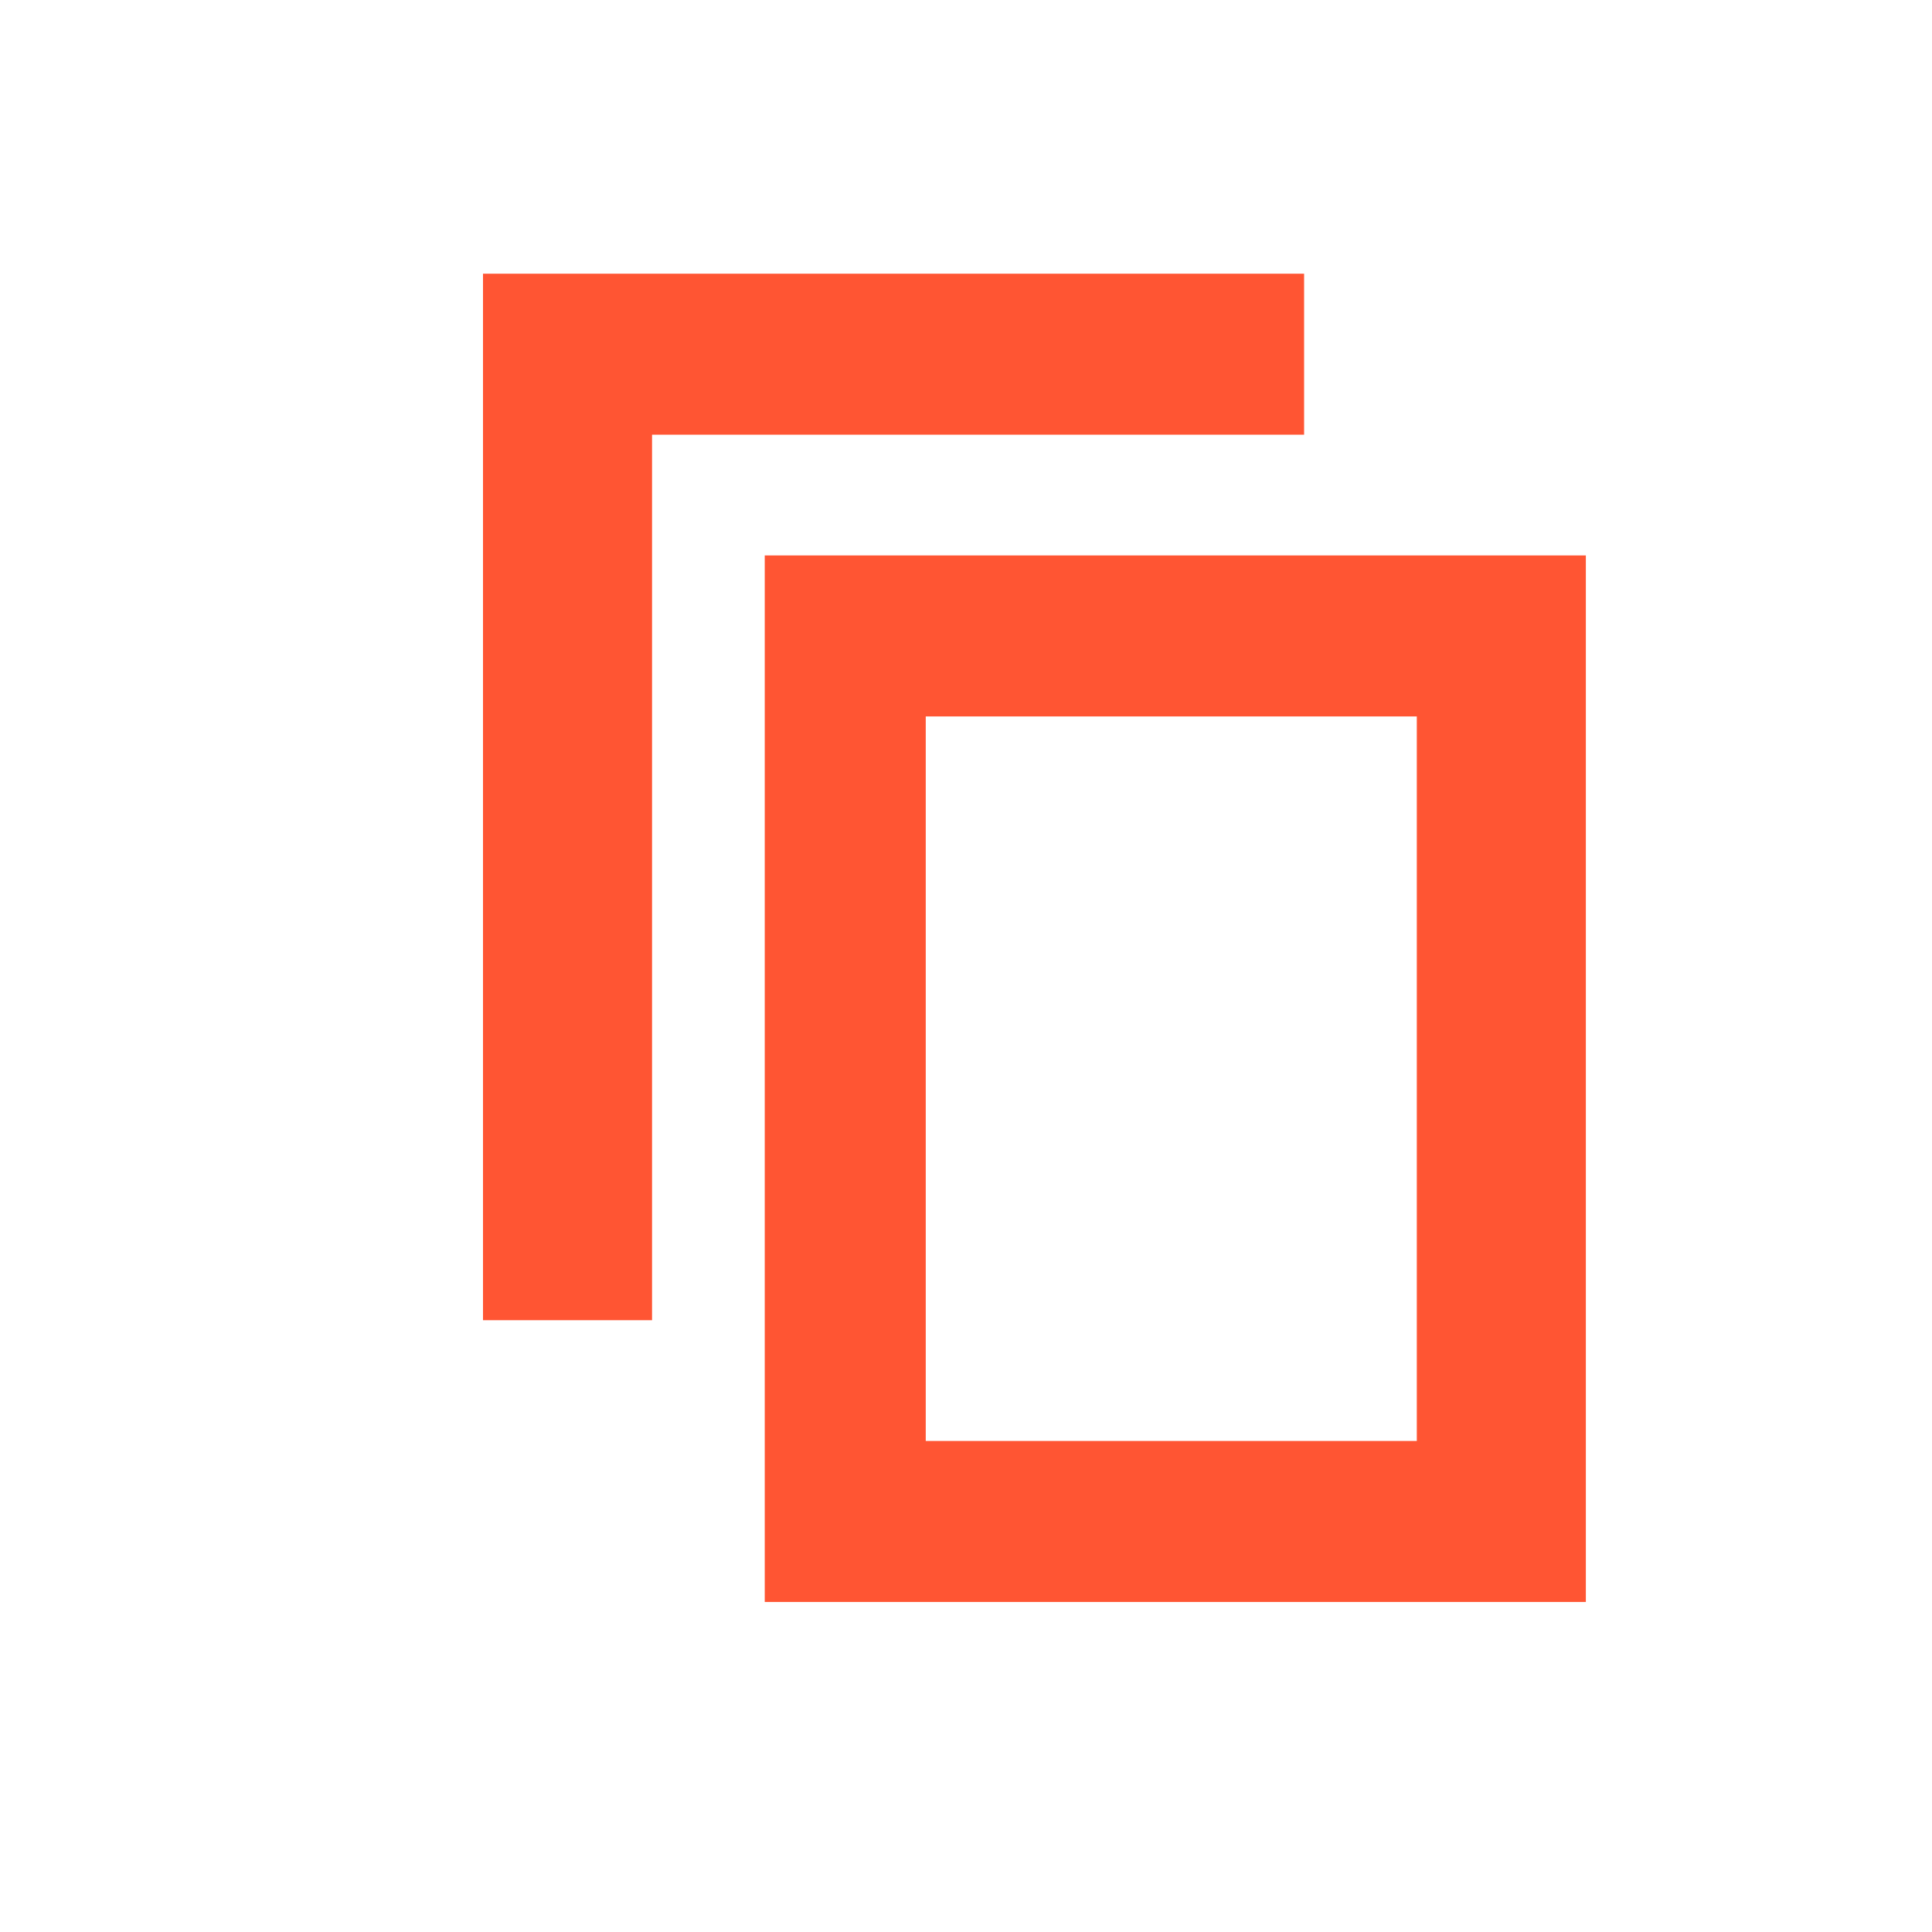 <?xml version="1.0" encoding="utf-8"?>
<!-- Generator: Adobe Illustrator 27.2.0, SVG Export Plug-In . SVG Version: 6.00 Build 0)  -->
<svg version="1.1" id="Layer_1" xmlns="http://www.w3.org/2000/svg" xmlns:xlink="http://www.w3.org/1999/xlink" x="0px" y="0px"
	 viewBox="0 0 24 24" style="enable-background:new 0 0 24 24;" xml:space="preserve">
<style type="text/css">
	.st0{fill:#FF5533;}
	.st1{fill:none;}
</style>
<g id="Artboard">
	<g id="ic-copy" transform="translate(3, 3)">
		<g id="Group_8993">
			<polygon id="Path_18959" class="st0" points="5.1,13.4 3,13.4 3,0.4 13.2,0.4 13.2,2.4 5.1,2.4 			"/>
		</g>
		<g id="Group_8994" transform="translate(4, 4)">
			<path id="Path_18960" class="st0" d="M12.7,12.9H2.5v-13h10.2C12.7-0.1,12.7,12.9,12.7,12.9z M4.5,10.9h6.1v-9H4.5V10.9z"/>
		</g>
	</g>
	<g id="ic-label" transform="translate(2, 2)">
		<polygon id="Rectangle_4641" class="st1" points="0.5,-0.5 20.5,-0.5 20.5,19.5 0.5,19.5 		"/>
	</g>
</g>
</svg>
